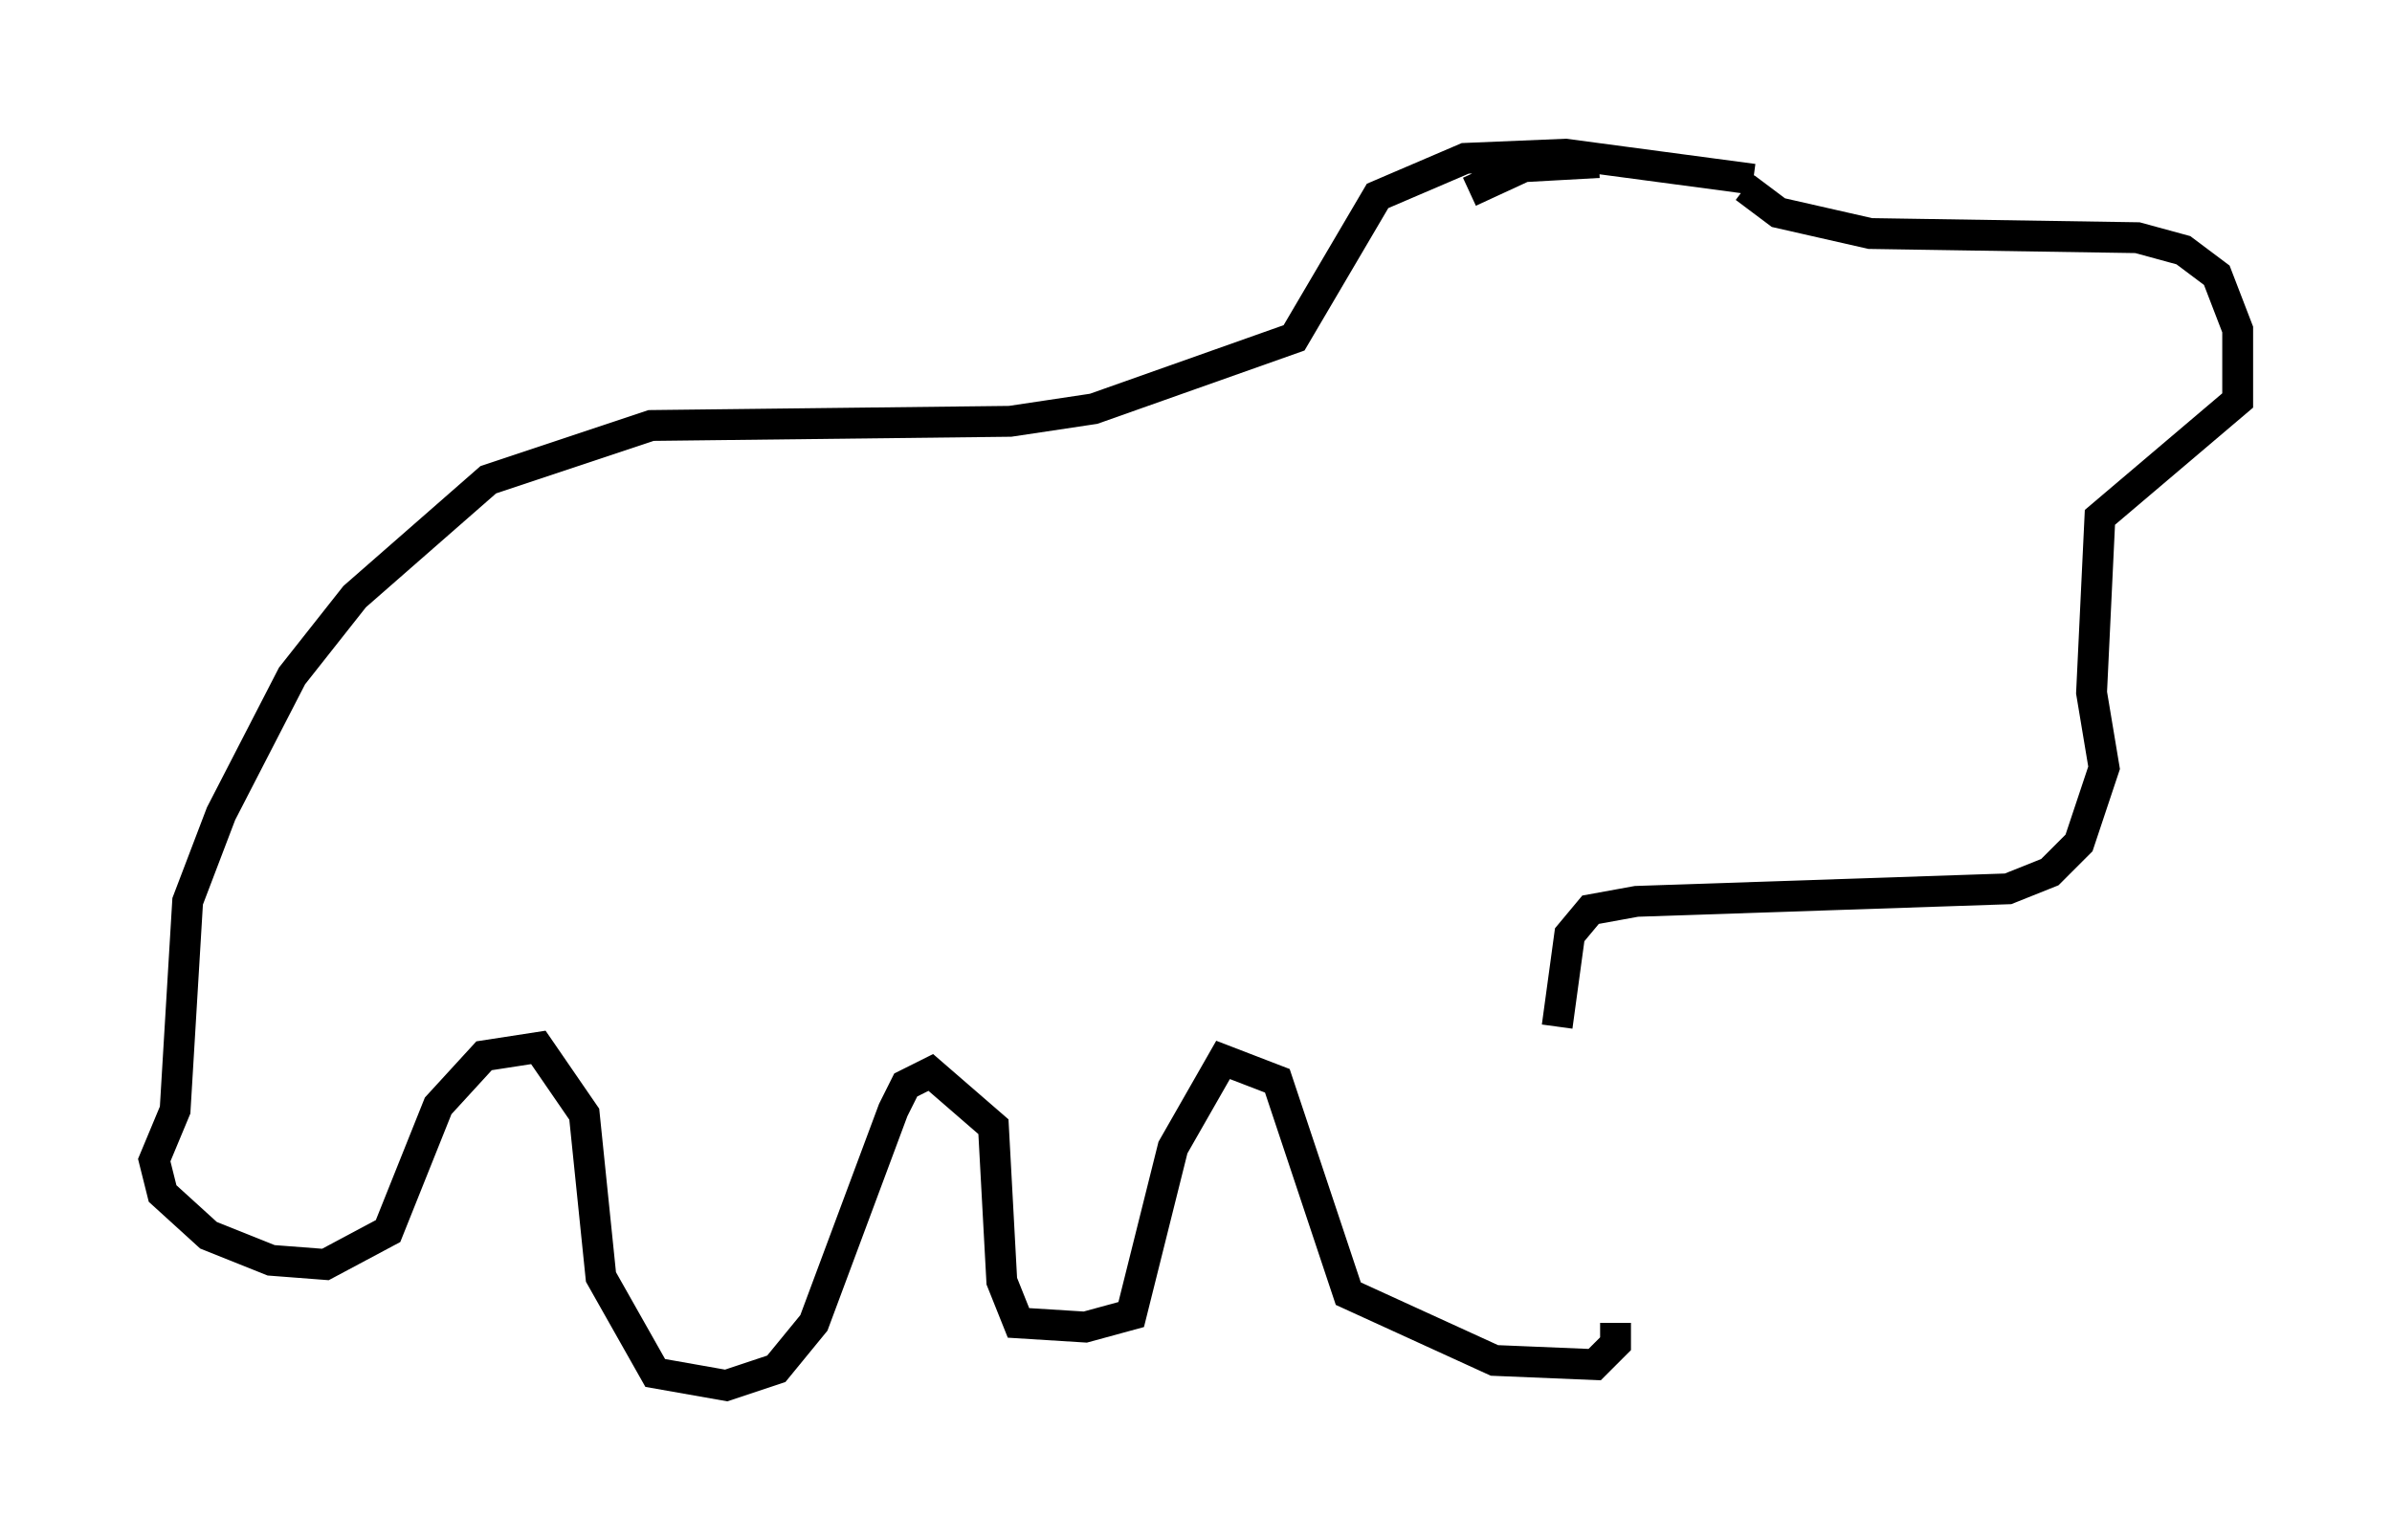 <?xml version="1.0" encoding="utf-8" ?>
<svg baseProfile="full" height="49.918" version="1.1" width="77.523" xmlns="http://www.w3.org/2000/svg" xmlns:ev="http://www.w3.org/2001/xml-events" xmlns:xlink="http://www.w3.org/1999/xlink"><defs /><rect fill="white" height="49.918" width="77.523" x="0" y="0" /><path d="M51.278, 43.43 m-0.812, -10.149 l0.406, -2.977 0.677, -0.812 l1.488, -0.271 12.043, -0.406 l1.353, -0.541 0.947, -0.947 l0.812, -2.436 -0.406, -2.436 l0.271, -5.683 4.465, -3.789 l0.0, -2.3 -0.677, -1.759 l-1.083, -0.812 -1.488, -0.406 l-8.66, -0.135 -2.977, -0.677 l-1.083, -0.812 m-4.736, -0.812 l-2.436, 0.135 -1.759, 0.812 m9.202, -0.406 l-6.089, -0.812 -3.248, 0.135 l-2.842, 1.218 -2.706, 4.601 l-6.495, 2.3 -2.706, 0.406 l-11.637, 0.135 -5.277, 1.759 l-4.33, 3.789 -2.03, 2.571 l-2.3, 4.465 -1.083, 2.842 l-0.406, 6.766 -0.677, 1.624 l0.271, 1.083 1.488, 1.353 l2.03, 0.812 1.759, 0.135 l2.03, -1.083 1.624, -4.059 l1.488, -1.624 1.759, -0.271 l1.488, 2.165 0.541, 5.277 l1.759, 3.112 2.3, 0.406 l1.624, -0.541 1.218, -1.488 l2.571, -6.901 0.406, -0.812 l0.812, -0.406 2.03, 1.759 l0.271, 5.007 0.541, 1.353 l2.165, 0.135 1.488, -0.406 l1.353, -5.413 1.624, -2.842 l1.759, 0.677 2.3, 6.901 l4.736, 2.165 3.248, 0.135 l0.677, -0.677 0.0, -0.677 " fill="none" stroke="black" stroke-width="1" /></svg>